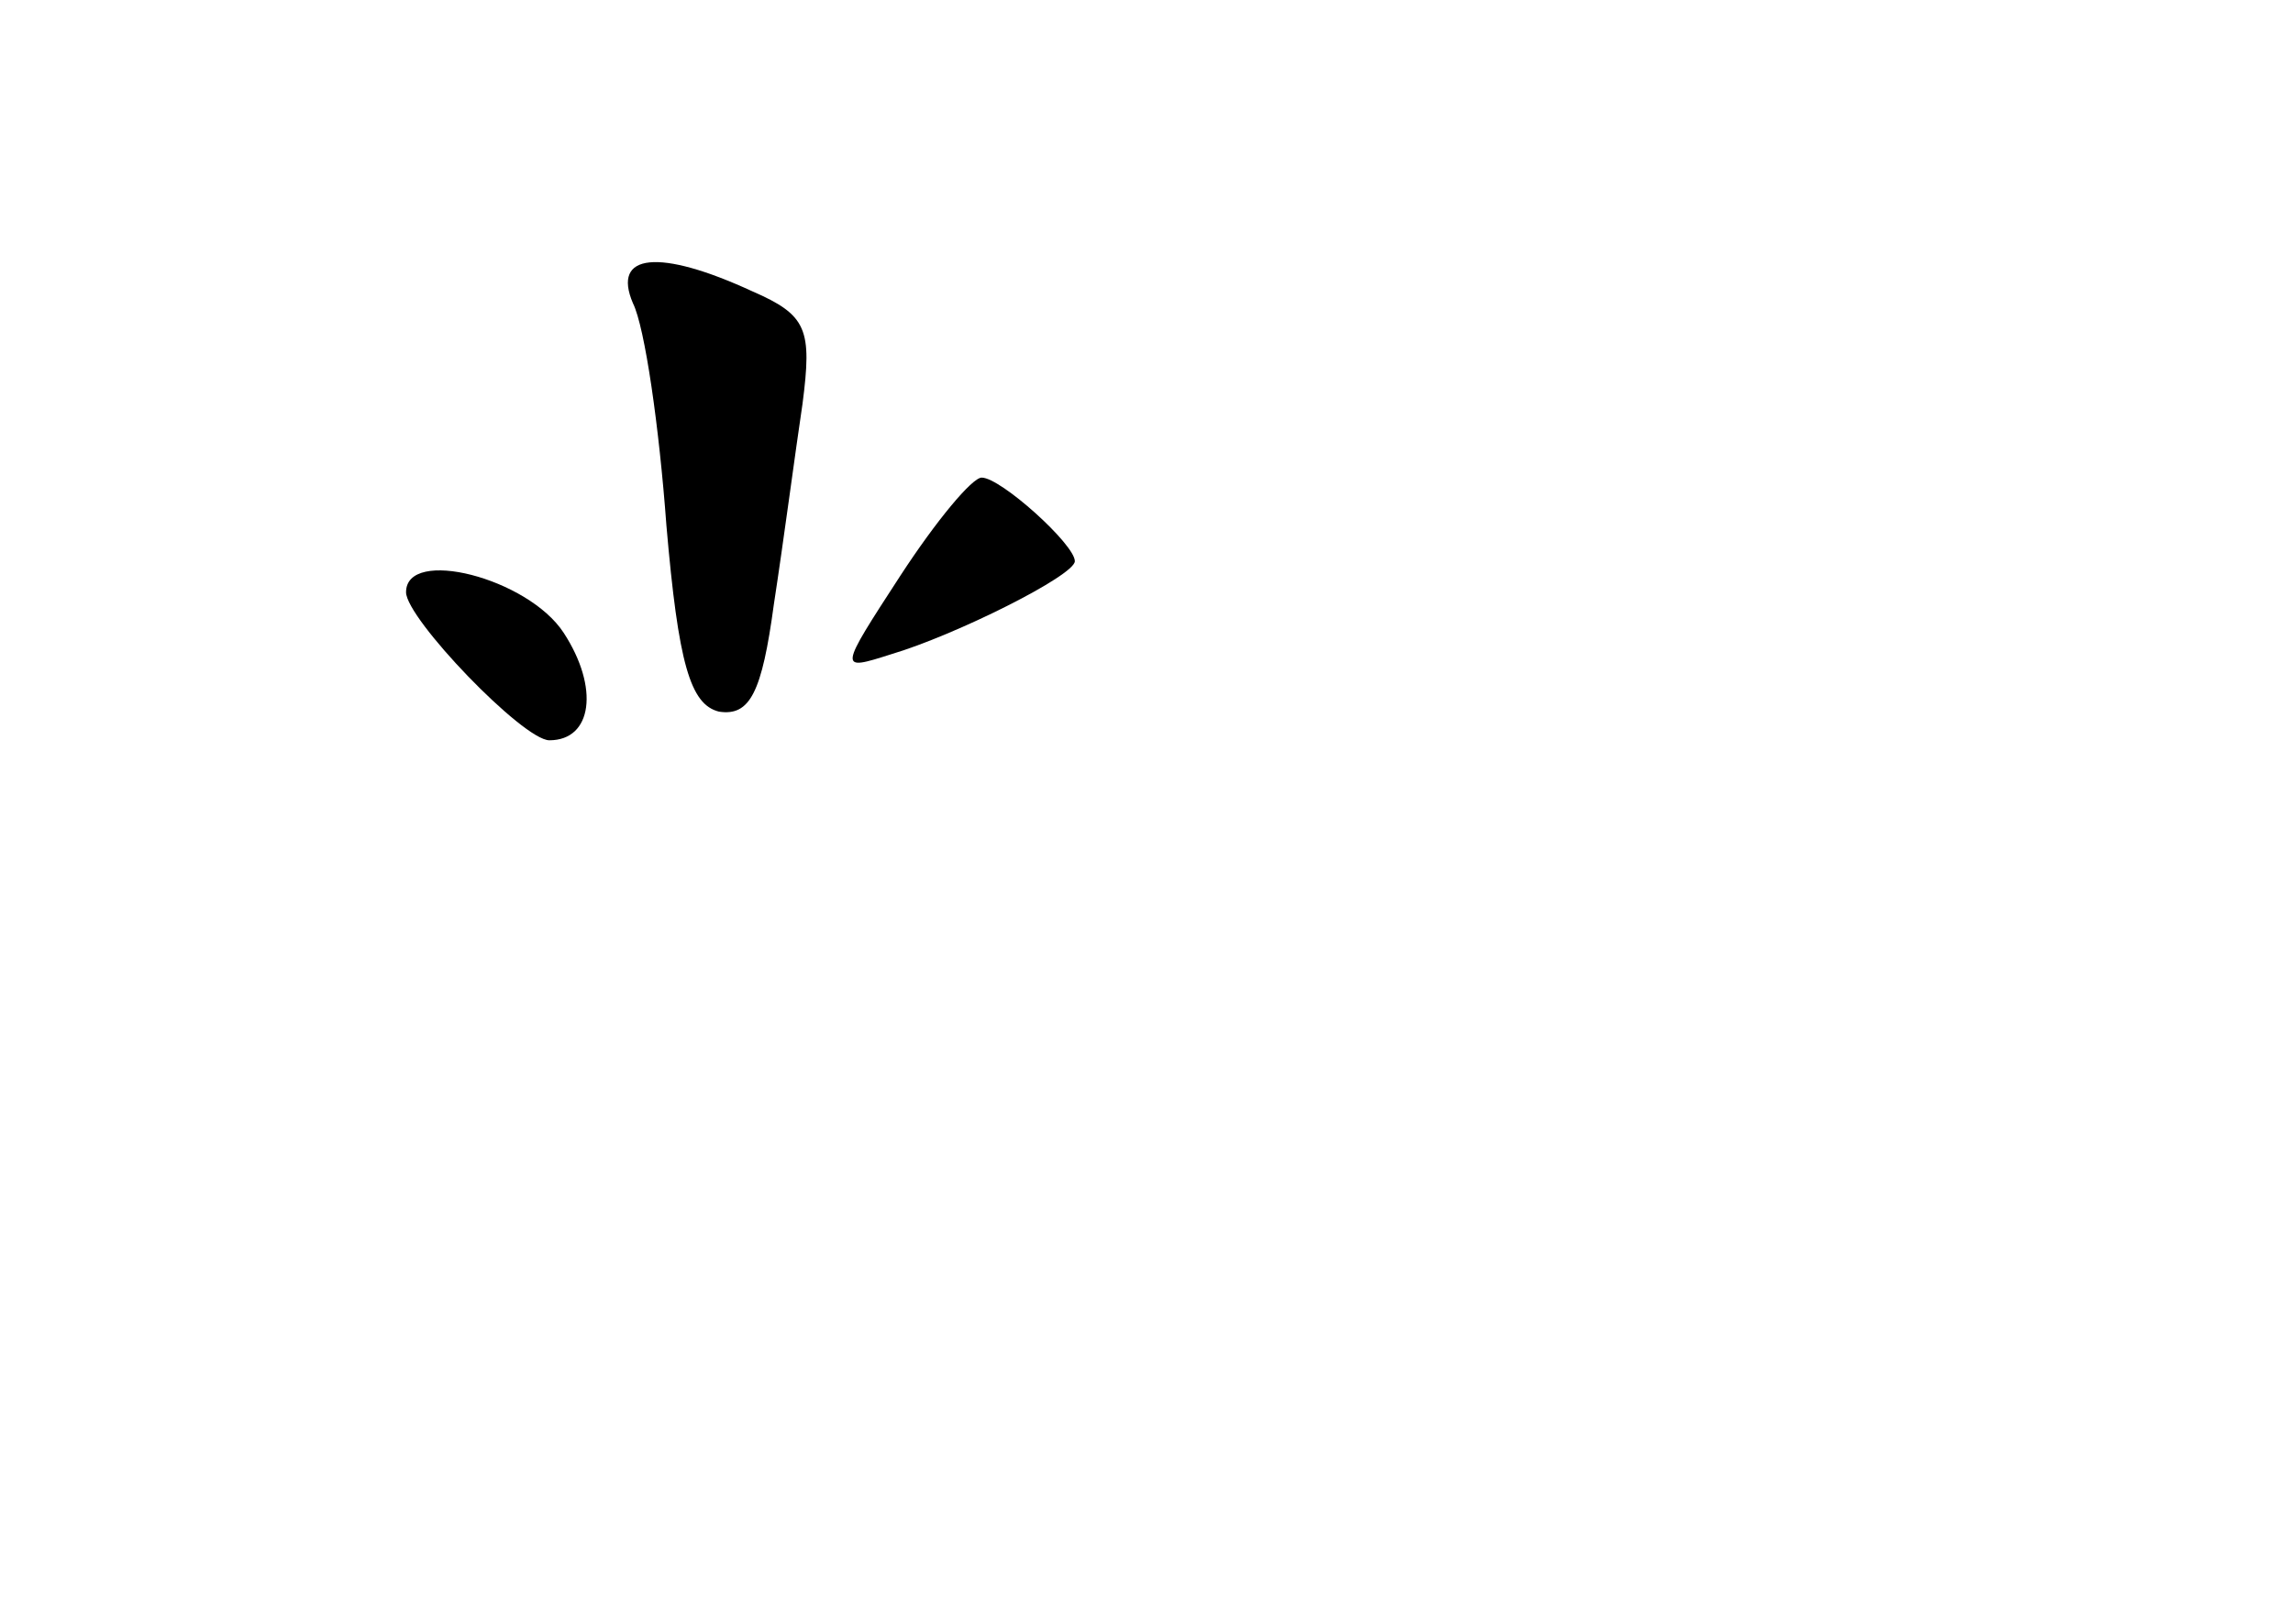 <?xml version="1.0" standalone="no"?>
<!DOCTYPE svg PUBLIC "-//W3C//DTD SVG 20010904//EN"
 "http://www.w3.org/TR/2001/REC-SVG-20010904/DTD/svg10.dtd">
<svg version="1.0" xmlns="http://www.w3.org/2000/svg"
 width="96pt" height="68pt" viewBox="0 0 96 68"
 preserveAspectRatio="xMidYMid meet">
<g transform="translate(0,68) scale(0.1,-0.1)"
fill="#000000" stroke="none">
<path d="M265 553 c5 -10 11 -52 14 -93 5 -58 10 -75 22 -78 13 -2 18 8 23 45
4 26 9 64 12 84 4 31 2 37 -21 47 -39 18 -59 16 -50 -5z"/>
<path d="M377 439 c-26 -40 -26 -40 -4 -33 27 8 77 33 77 39 0 7 -31 35 -39
35 -4 0 -19 -18 -34 -41z"/>
<path d="M170 432 c0 -11 49 -62 60 -62 18 0 21 22 6 45 -15 23 -66 36 -66 17z"/>
</g>
</svg>
